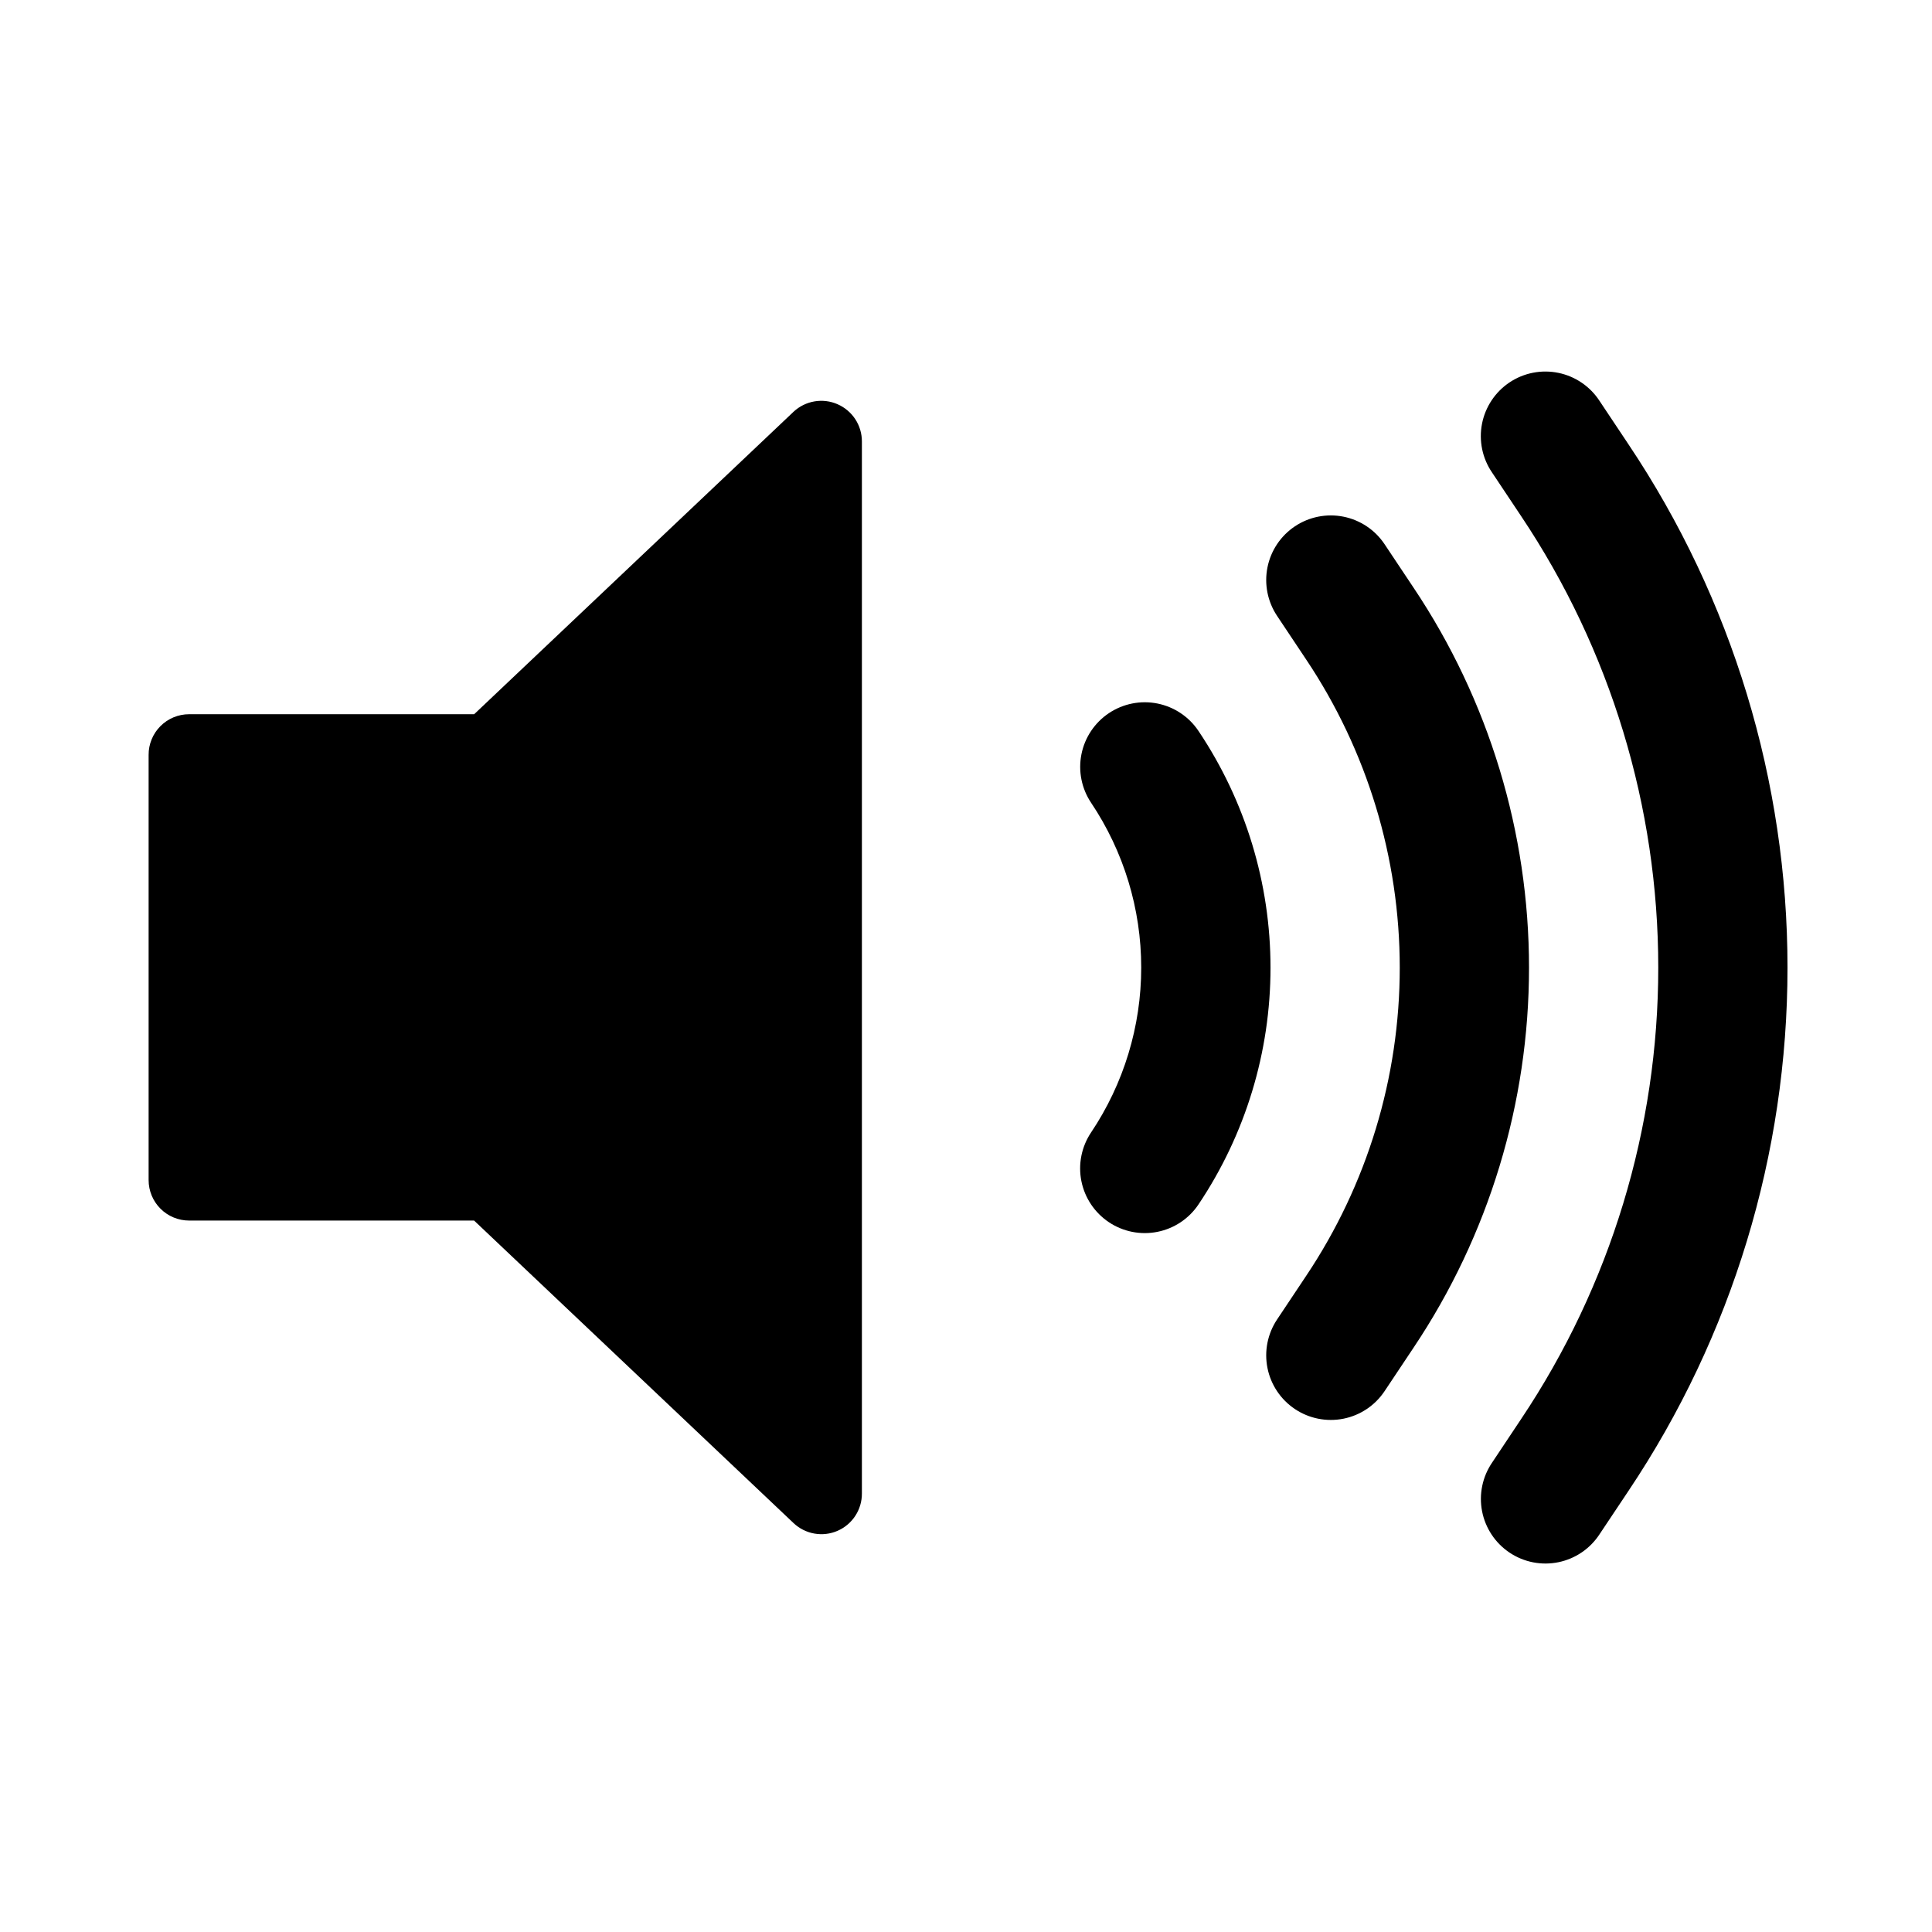 <svg fill="none" viewBox="0 0 260 260" xmlns="http://www.w3.org/2000/svg"><g fill="currentColor"><path d="m161.29 98.376c-.633-.95-1.448-1.765-2.397-2.4-.948-.635-2.013-1.076-3.132-1.3-2.261-.451-4.608.015-6.526 1.294-1.917 1.28-3.248 3.269-3.699 5.529-.451 2.261.014 4.608 1.294 6.525 4.4 6.564 6.75 14.288 6.75 22.19 0 7.903-2.35 15.627-6.75 22.19-.635.95-1.078 2.015-1.302 3.136-.224 1.12-.225 2.274-.003 3.394.222 1.121.663 2.187 1.297 3.138.634.95 1.449 1.767 2.398 2.402.95.636 2.015 1.078 3.135 1.302 1.121.224 2.274.225 3.395.003s2.187-.662 3.138-1.296c.95-.634 1.767-1.449 2.402-2.399 6.317-9.422 9.689-20.51 9.689-31.855 0-11.344-3.372-22.432-9.689-31.855z"/><path d="m219.16 59.806-3.9-5.85c-.626-.964-1.438-1.795-2.387-2.443-.95-.648-2.019-1.102-3.145-1.334-1.127-.232-2.288-.239-3.416-.019-1.129.22-2.203.661-3.16 1.299s-1.777 1.459-2.414 2.417c-.637.957-1.078 2.032-1.297 3.161-.219 1.129-.211 2.29.022 3.416s.688 2.195 1.337 3.144l3.9 5.85c12.037 17.979 18.462 39.129 18.462 60.764 0 21.637-6.425 42.786-18.462 60.765l-3.89 5.84c-.649.95-1.104 2.018-1.337 3.144s-.241 2.287-.022 3.416.66 2.203 1.297 3.161c.637.957 1.457 1.779 2.414 2.416.957.638 2.031 1.08 3.16 1.3 1.128.22 2.289.213 3.416-.019 1.126-.232 2.195-.686 3.145-1.334.949-.649 1.761-1.479 2.387-2.444l3.89-5.83c13.948-20.832 21.394-45.339 21.394-70.41s-7.446-49.577-21.394-70.409z"/><path d="m190.23 79.087-3.9-5.85c-1.278-1.919-3.266-3.251-5.527-3.704s-4.609.011-6.528 1.289c-1.919 1.278-3.251 3.267-3.704 5.527-.453 2.261.011 4.609 1.289 6.528l3.9 5.85c8.223 12.278 12.613 26.723 12.613 41.499 0 14.778-4.39 29.222-12.613 41.5l-3.9 5.85c-1.278 1.919-1.742 4.267-1.289 6.528s1.785 4.249 3.704 5.527c1.919 1.279 4.267 1.743 6.528 1.29s4.249-1.786 5.527-3.705l3.9-5.85c10.13-15.131 15.538-32.93 15.538-51.14 0-18.209-5.408-36.008-15.538-51.139z"/><path d="m112.71 54.397c-.974-.426-2.051-.558-3.099-.38s-2.022.657-2.801 1.38l-43 40.72h-38.36c-.719 0-1.431.142-2.095.419-.664.276-1.266.681-1.773 1.192-.507.51-.907 1.116-1.179 1.782-.272.665-.409 1.378-.403 2.097v57.2c0 1.446.574 2.832 1.596 3.854s2.408 1.596 3.854 1.596h38.35l43 40.72c.777.733 1.751 1.221 2.803 1.405 1.051.184 2.134.055 3.112-.371.979-.426 1.811-1.131 2.393-2.025.583-.895.889-1.941.882-3.009v-141.579c0-1.062-.31-2.102-.893-2.99-.583-.888-1.412-1.587-2.387-2.01z"/></g></svg>
